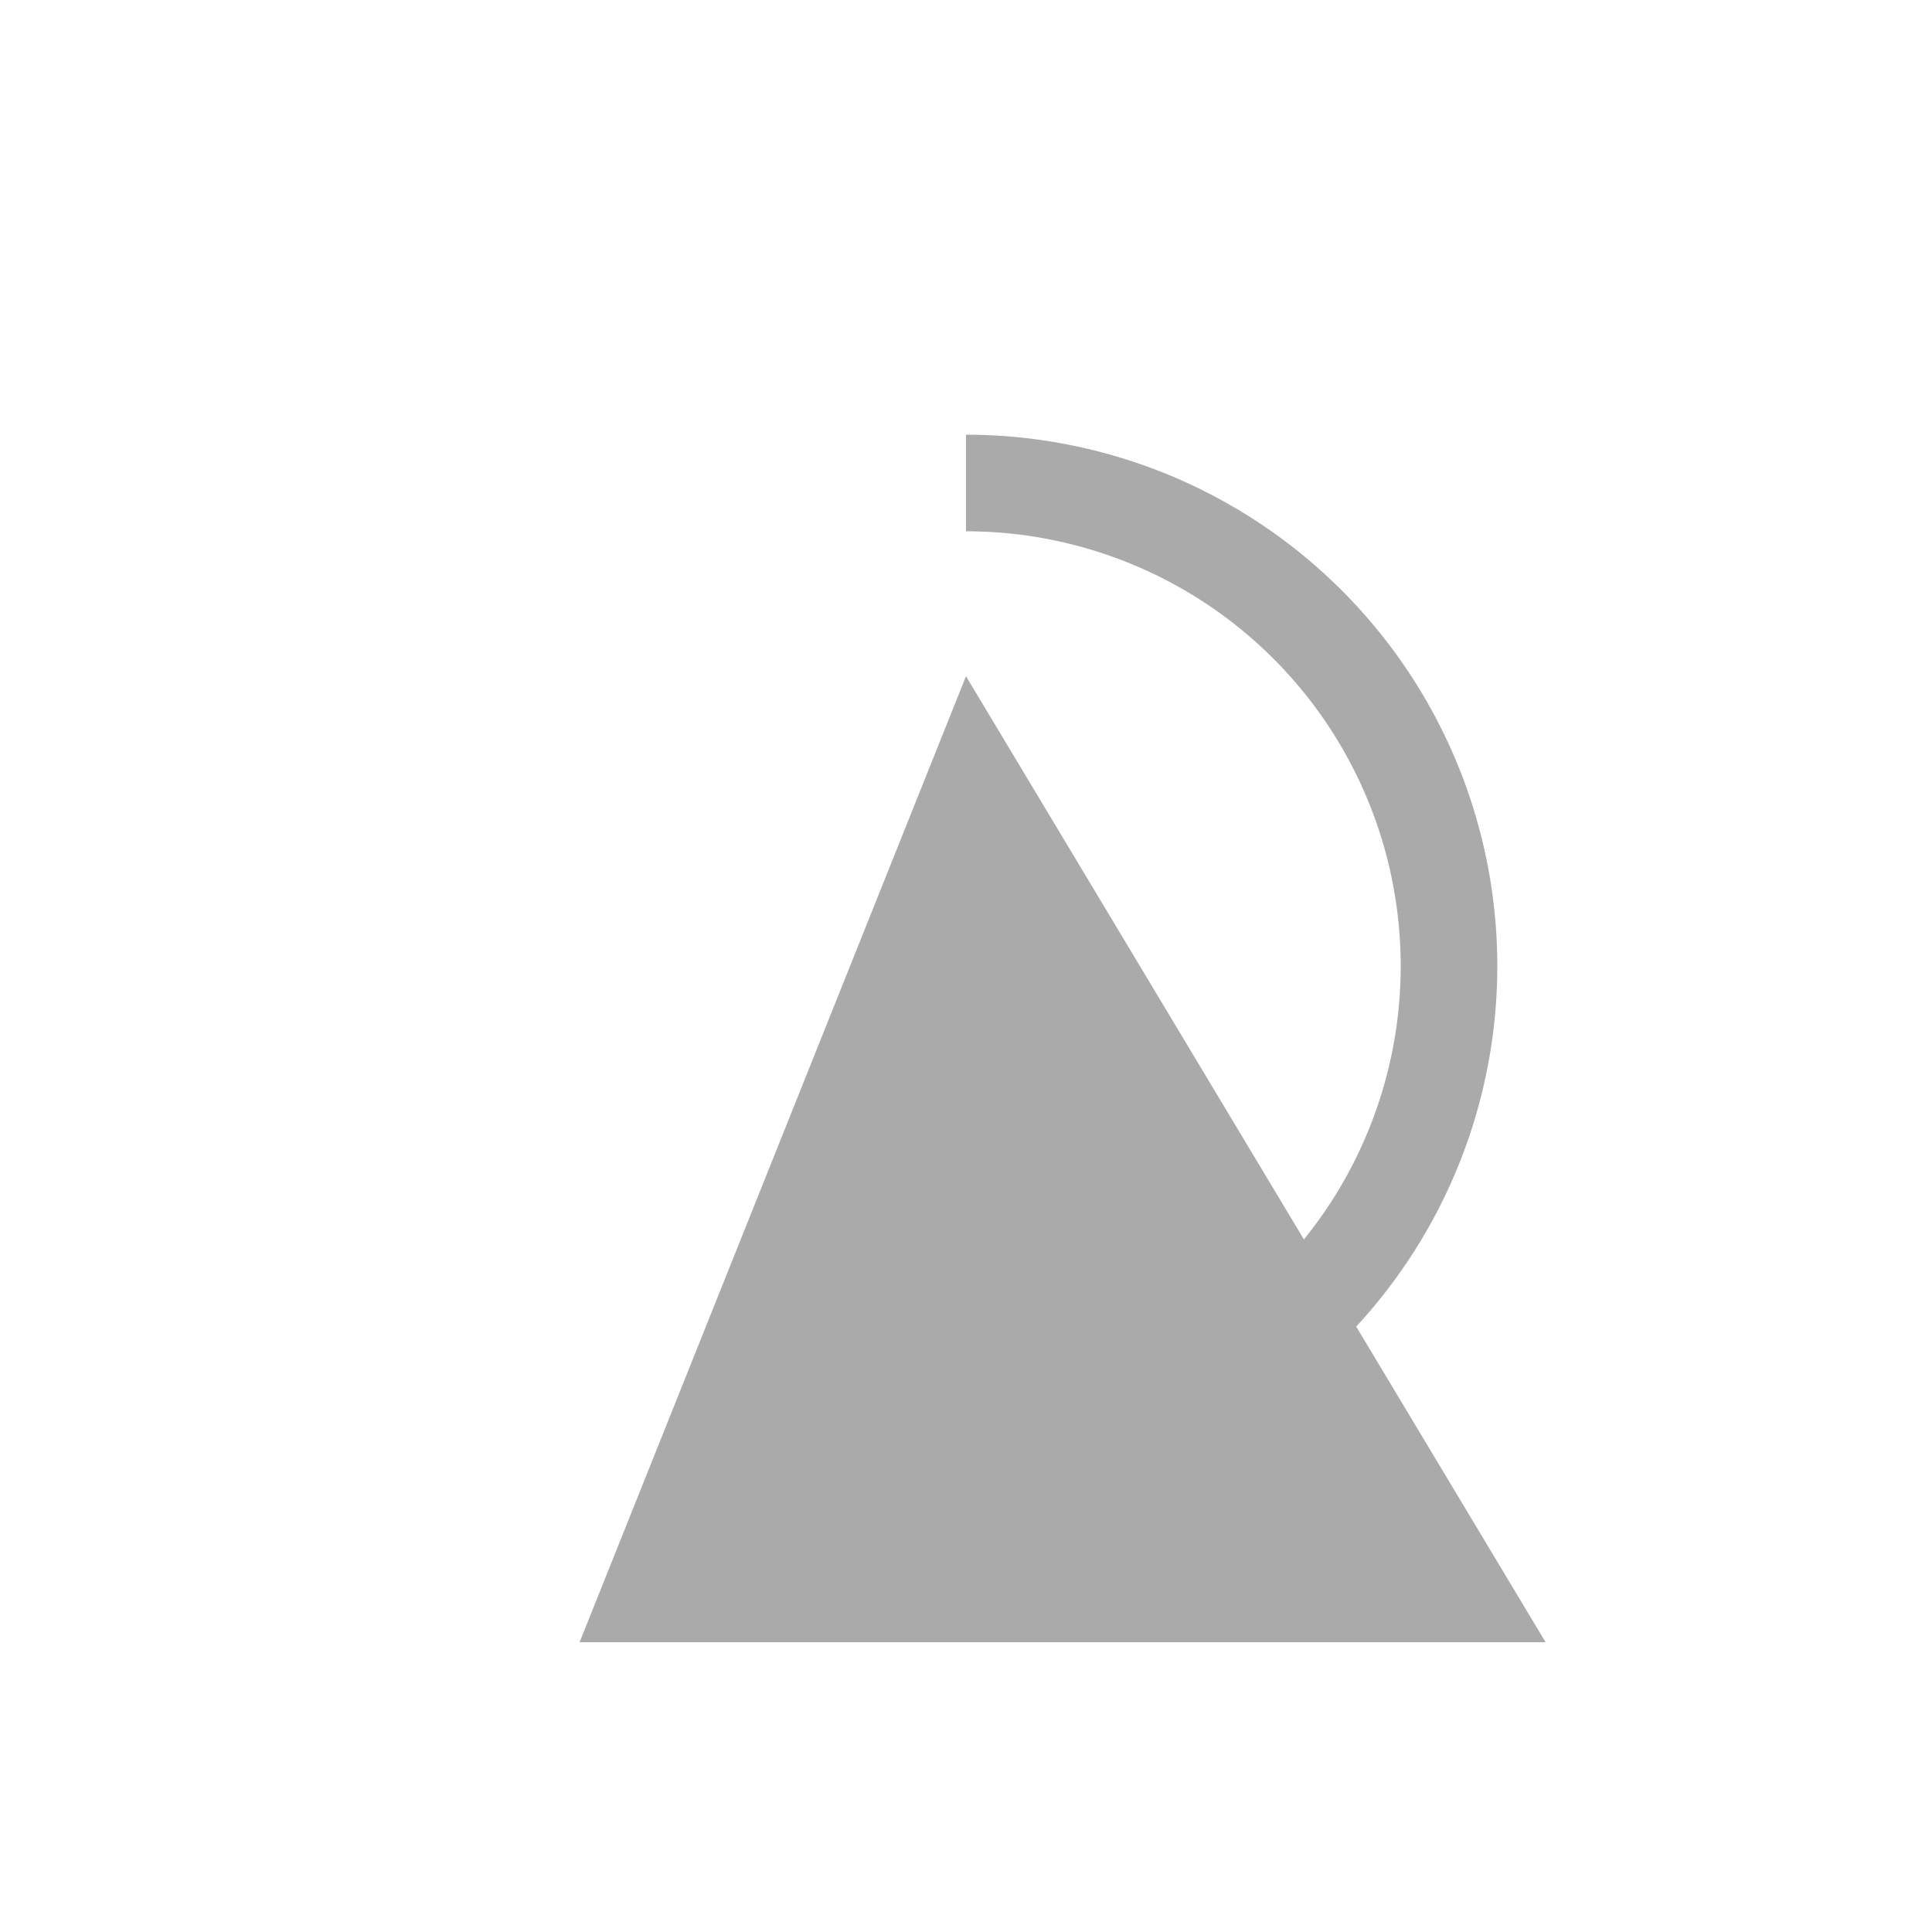 <svg width="40" height="40" xmlns="http://www.w3.org/2000/svg">
  <defs>
    <marker id="arrow" markerWidth="10" markerHeight="10" refX="1" refY="2" orient="auto">
      <path d="M5,2 L0,0 L0,5 z" fill="#aaa"/>
    </marker>
  </defs>
  <path d="M20,10 A10,10 0 0,1 20,30" fill="none" stroke="#aaa" stroke-width="2" marker-end="url(#arrow)"/>
</svg>
